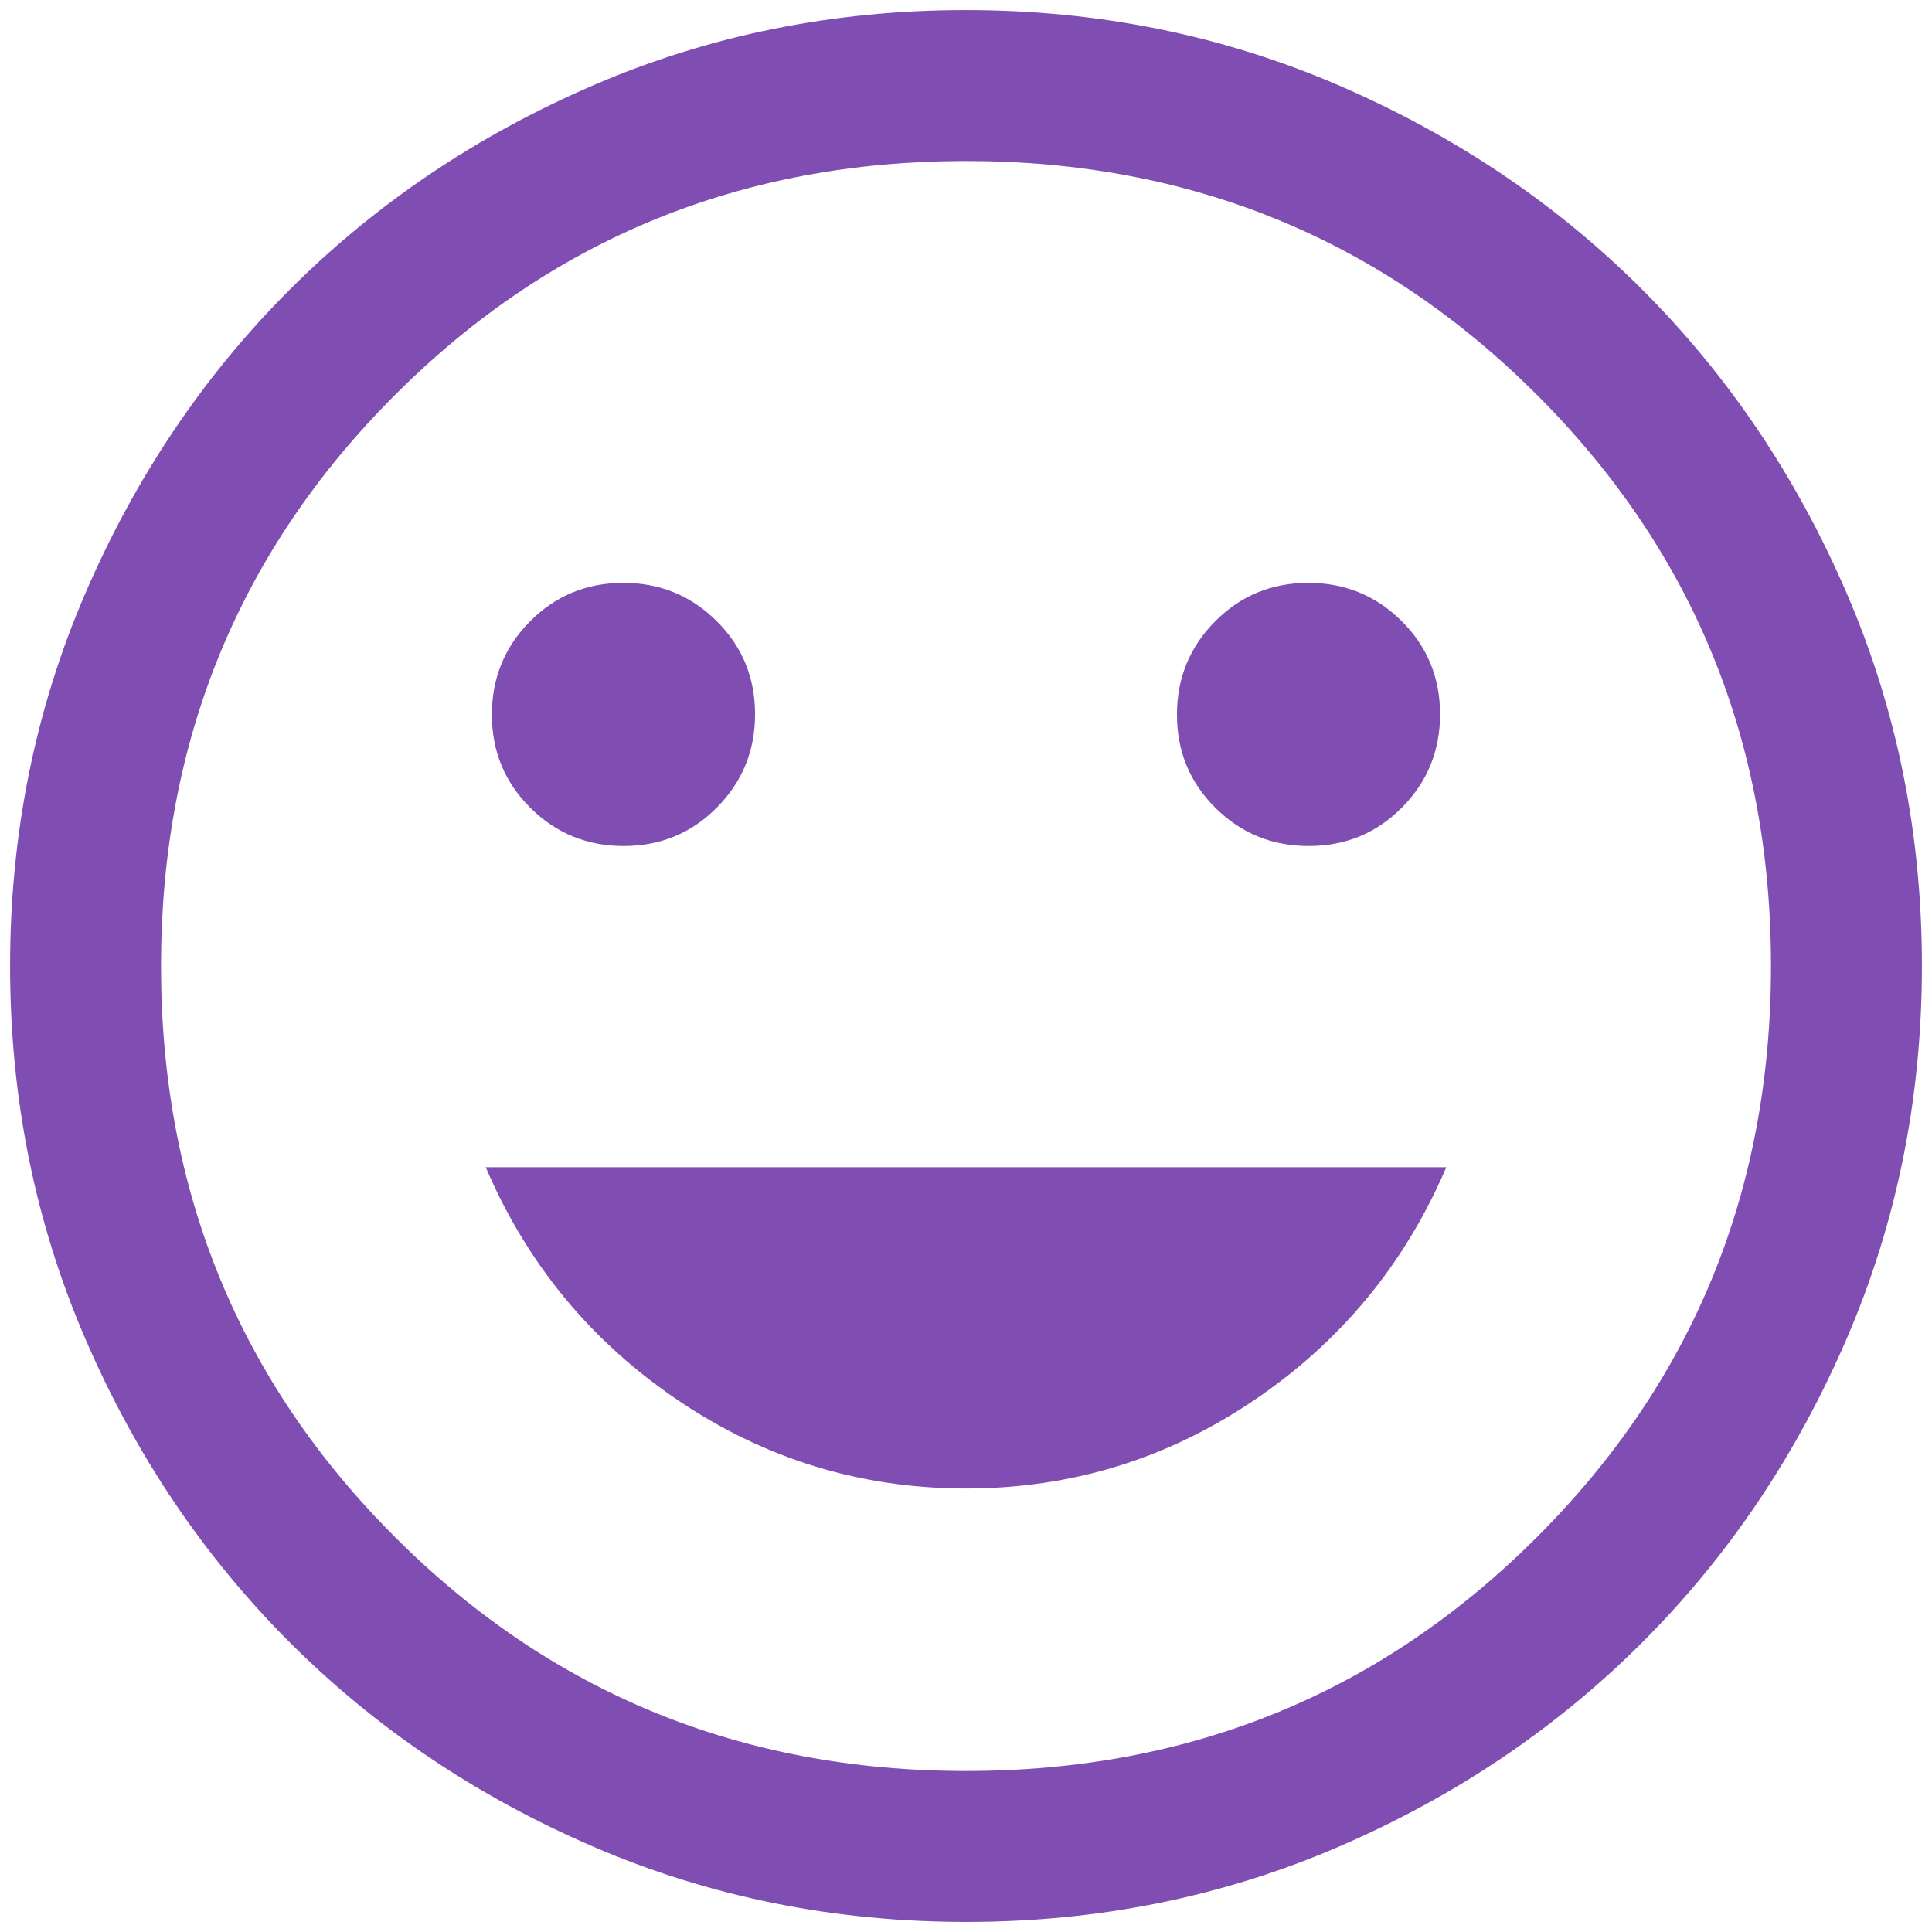 <svg width="32" height="32" viewBox="0 0 32 32" fill="none" xmlns="http://www.w3.org/2000/svg">
    <path d="M21.677 14.013C22.283 14.013 22.798 13.801 23.22 13.376C23.642 12.951 23.852 12.436 23.852 11.83C23.852 11.223 23.64 10.709 23.216 10.287C22.791 9.865 22.276 9.654 21.669 9.654C21.063 9.654 20.549 9.866 20.127 10.291C19.705 10.715 19.494 11.231 19.494 11.837C19.494 12.444 19.706 12.958 20.13 13.38C20.555 13.802 21.07 14.013 21.677 14.013ZM10.331 14.013C10.937 14.013 11.451 13.801 11.873 13.376C12.295 12.951 12.506 12.436 12.506 11.83C12.506 11.223 12.294 10.709 11.87 10.287C11.445 9.865 10.93 9.654 10.323 9.654C9.717 9.654 9.202 9.866 8.78 10.291C8.358 10.715 8.147 11.231 8.147 11.837C8.147 12.444 8.36 12.958 8.784 13.38C9.209 13.802 9.724 14.013 10.331 14.013ZM16 24.654C17.739 24.654 19.329 24.167 20.769 23.194C22.209 22.221 23.271 20.934 23.955 19.333H8.045C8.729 20.934 9.791 22.221 11.231 23.194C12.671 24.167 14.261 24.654 16 24.654ZM16.003 31.833C13.813 31.833 11.754 31.418 9.827 30.587C7.901 29.756 6.224 28.628 4.799 27.203C3.374 25.778 2.245 24.103 1.414 22.177C0.582 20.251 0.167 18.193 0.167 16.003C0.167 13.813 0.582 11.755 1.413 9.828C2.244 7.901 3.372 6.225 4.797 4.799C6.222 3.374 7.897 2.245 9.823 1.414C11.749 0.582 13.807 0.167 15.997 0.167C18.187 0.167 20.245 0.582 22.172 1.413C24.099 2.245 25.776 3.372 27.201 4.797C28.626 6.222 29.755 7.897 30.586 9.823C31.418 11.749 31.833 13.807 31.833 15.997C31.833 18.187 31.418 20.246 30.587 22.173C29.756 24.099 28.628 25.776 27.203 27.201C25.778 28.626 24.103 29.755 22.177 30.586C20.25 31.418 18.193 31.833 16.003 31.833ZM16 29.333C19.722 29.333 22.875 28.042 25.458 25.458C28.042 22.875 29.333 19.722 29.333 16C29.333 12.278 28.042 9.125 25.458 6.542C22.875 3.958 19.722 2.667 16 2.667C12.278 2.667 9.125 3.958 6.542 6.542C3.958 9.125 2.667 12.278 2.667 16C2.667 19.722 3.958 22.875 6.542 25.458C9.125 28.042 12.278 29.333 16 29.333Z" fill="#804DB3"/>
</svg>
